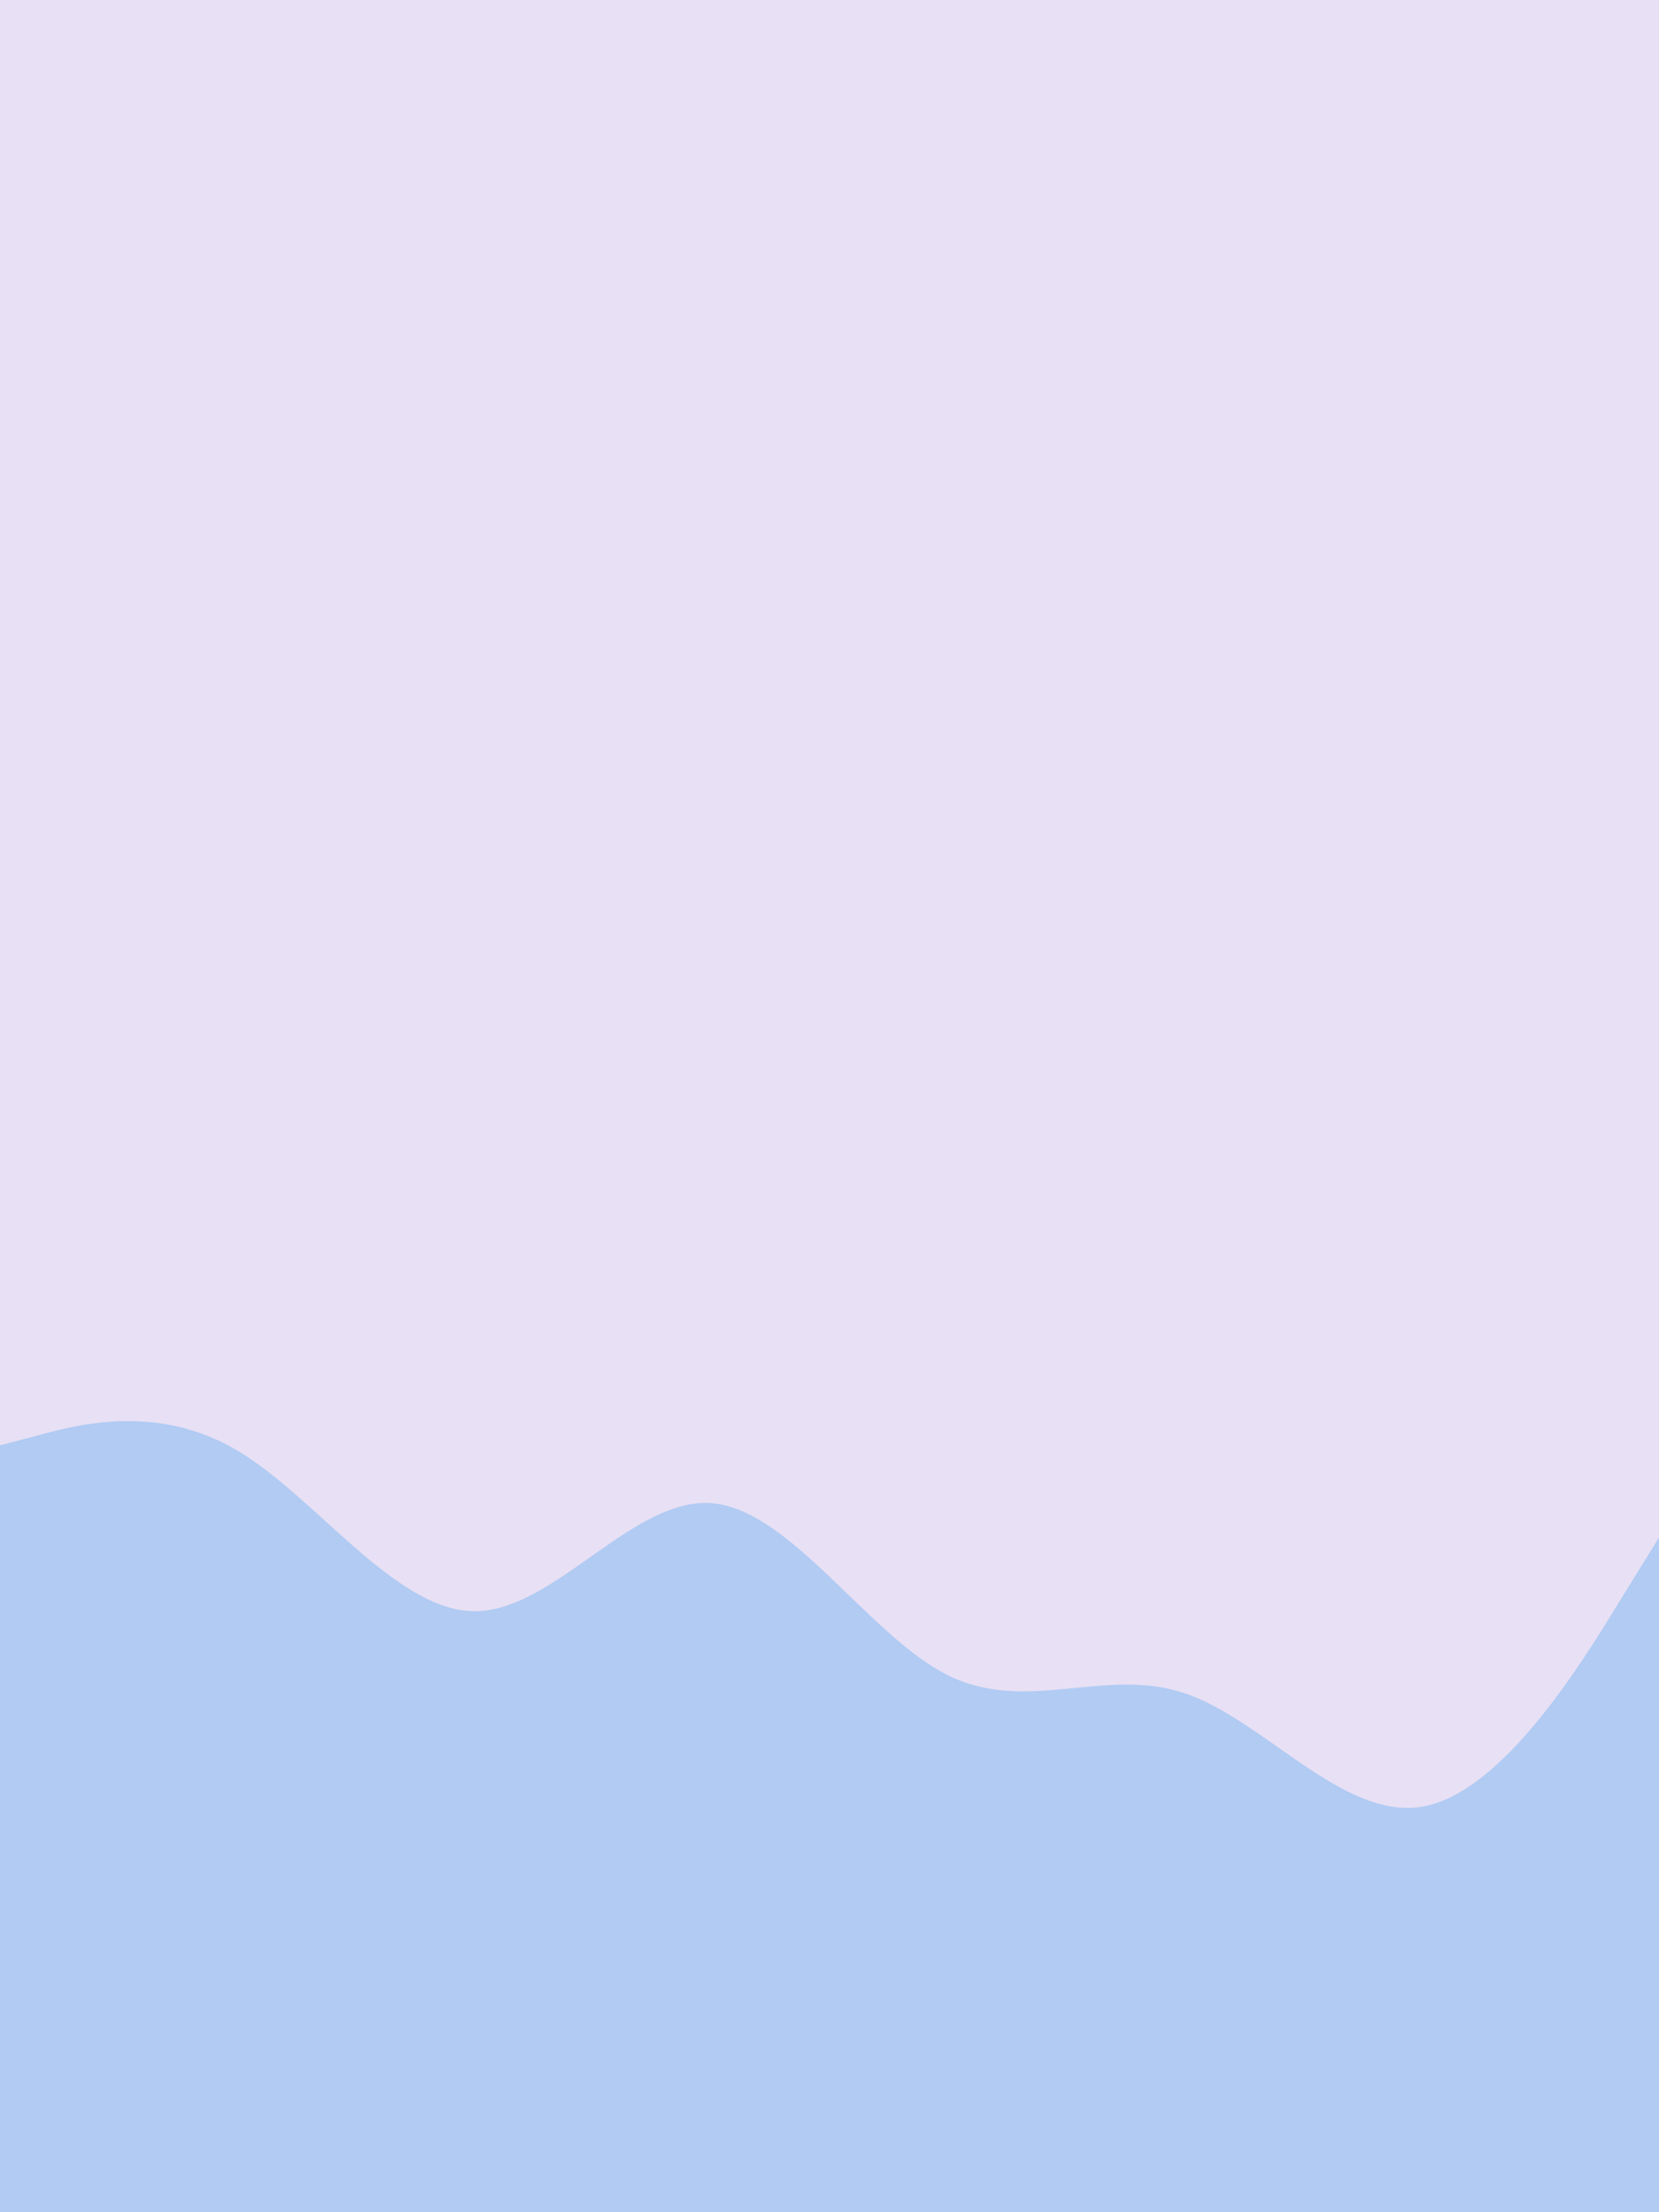 <svg id="visual" viewBox="0 0 450 600" width="450" height="600" xmlns="http://www.w3.org/2000/svg" xmlns:xlink="http://www.w3.org/1999/xlink" version="1.1"><rect x="0" y="0" width="450" height="600" fill="#e8e0f4"></rect><path d="M0 392L10.7 389.2C21.3 386.3 42.7 380.7 64.2 393.3C85.7 406 107.3 437 128.8 437C150.3 437 171.7 406 193 407.7C214.3 409.3 235.7 443.7 257 454.3C278.3 465 299.7 452 321.2 459.2C342.7 466.3 364.3 493.7 385.8 490C407.3 486.3 428.7 451.7 439.3 434.3L450 417L450 601L439.3 601C428.7 601 407.3 601 385.8 601C364.3 601 342.7 601 321.2 601C299.7 601 278.3 601 257 601C235.7 601 214.3 601 193 601C171.7 601 150.3 601 128.8 601C107.3 601 85.7 601 64.2 601C42.7 601 21.3 601 10.7 601L0 601Z" fill="#b1cbf3" stroke-linecap="round" stroke-linejoin="miter"></path></svg>